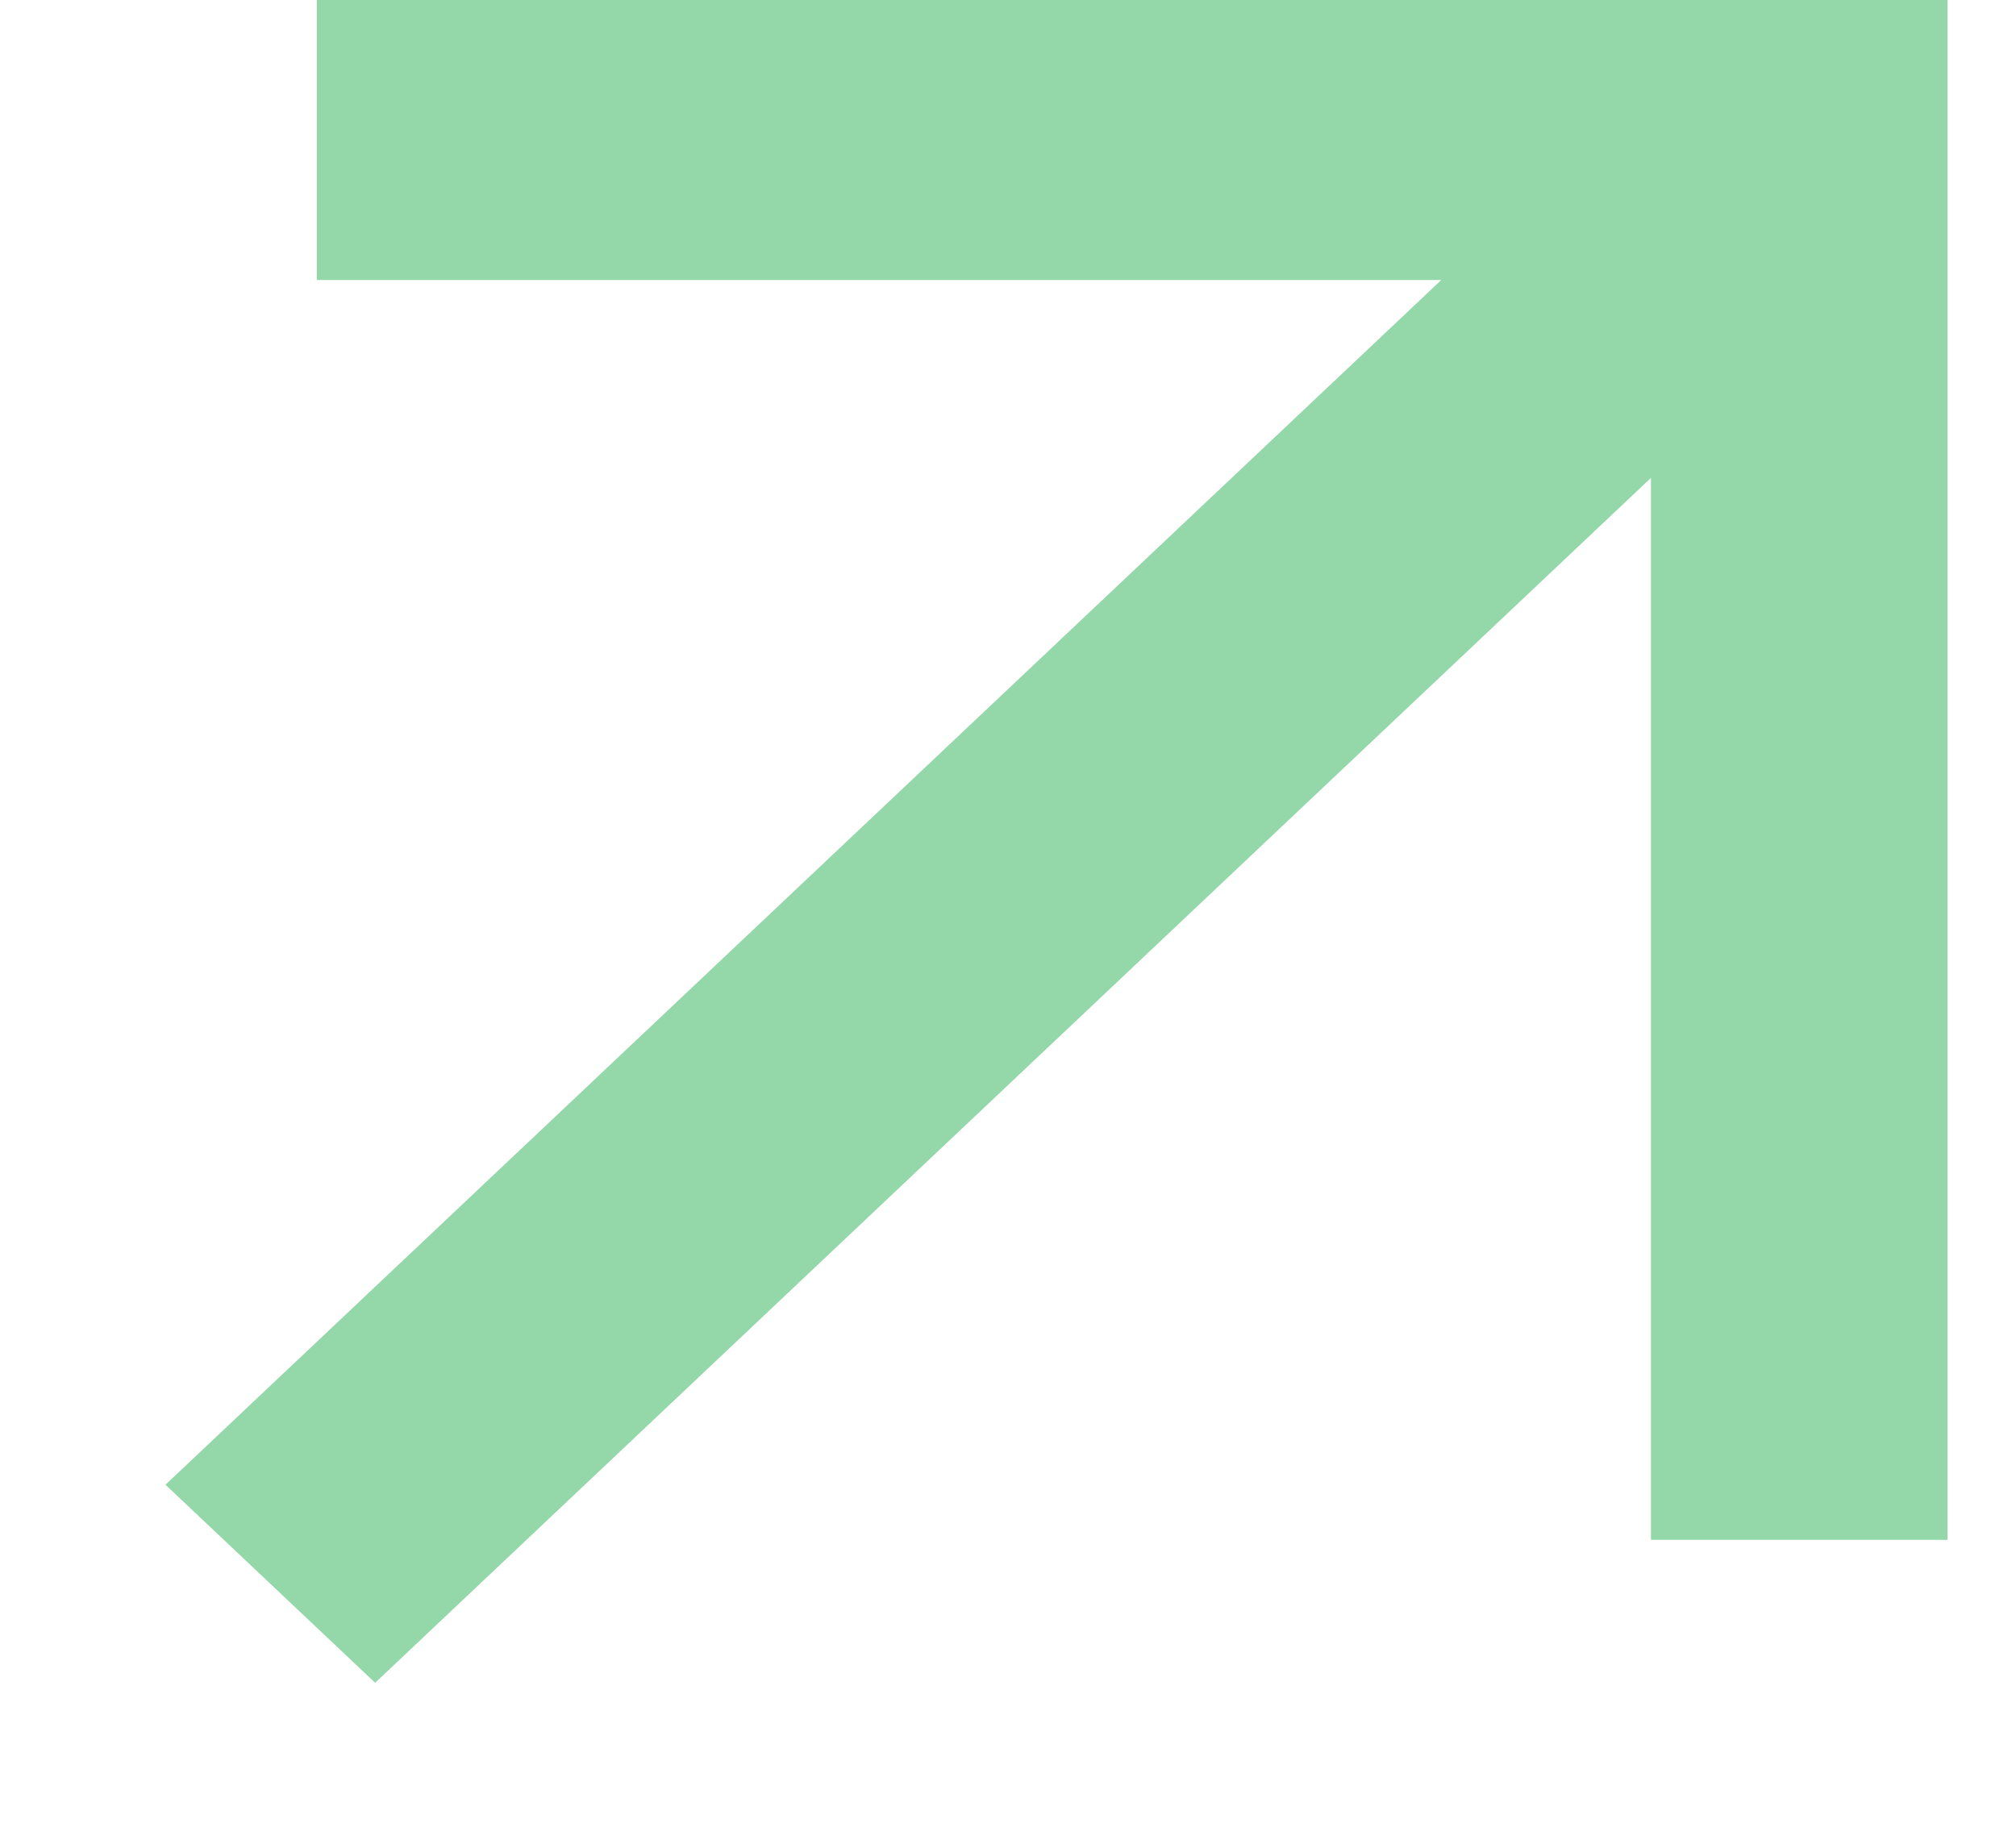 <svg width="12" height="11" viewBox="0 0 12 11" fill="none" xmlns="http://www.w3.org/2000/svg">
<path d="M9.827 2.845L2.233 10.018L0.985 8.839L8.579 1.667H1.886V0H11.592V9.167H9.827V2.845Z" fill="#94D7A9"/>
</svg>
